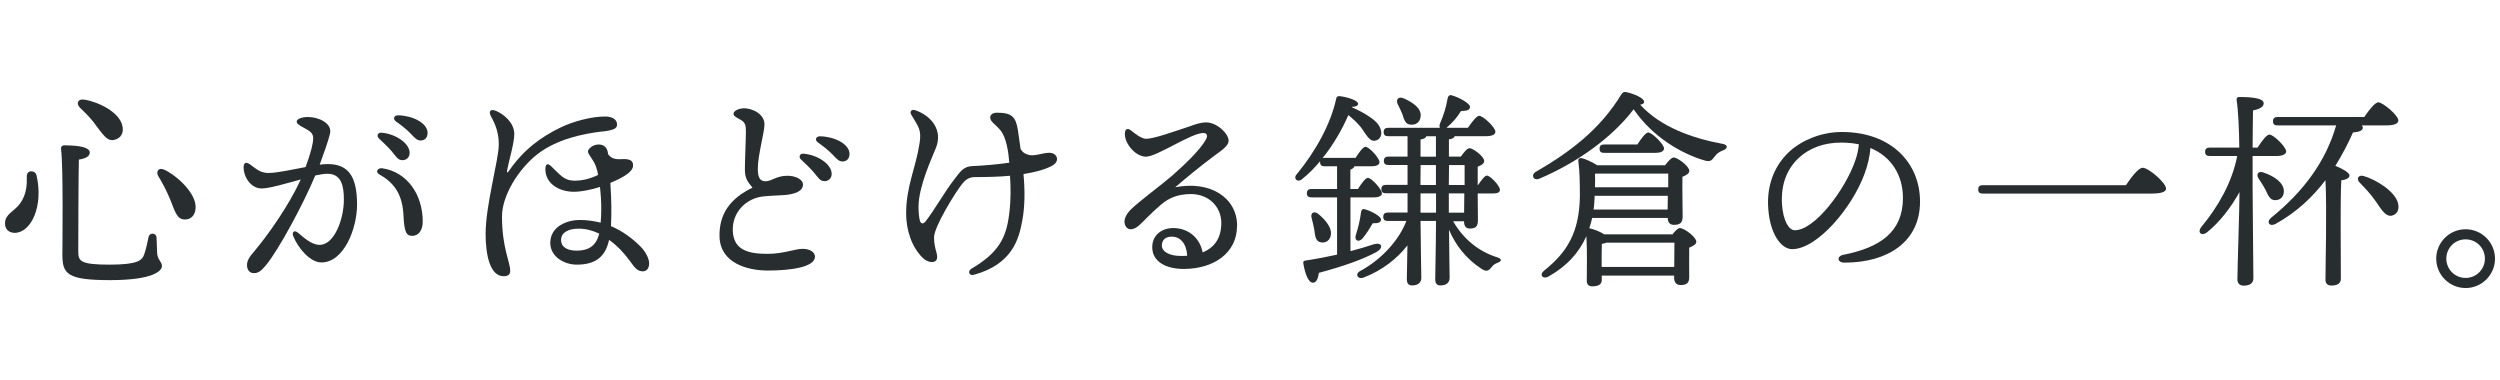 <svg width="250" height="38" viewBox="0 0 250 38" fill="none" xmlns="http://www.w3.org/2000/svg">
<path d="M3.649 17.517C4.378 20.626 3.099 23.285 1.47 23.285C0.97 23.285 0.5 22.995 0.5 22.346C0.5 21.396 1.4 21.166 1.989 20.376C2.679 19.427 2.699 18.427 2.679 17.647C2.659 16.958 3.519 16.998 3.649 17.517ZM6.568 14.539C8.017 14.539 8.977 14.768 8.977 15.248C8.977 15.648 8.537 15.858 7.887 15.958C7.847 17.008 7.827 24.455 7.827 25.104C7.827 26.114 7.997 26.464 10.976 26.464C13.745 26.464 14.204 26.044 14.414 25.454C14.604 24.934 14.774 24.115 14.854 23.715C14.954 23.215 15.634 23.275 15.654 23.755C15.674 24.115 15.694 24.785 15.714 25.304C15.754 26.014 16.194 26.144 16.194 26.604C16.194 27.104 15.274 28.013 11.006 28.013C6.737 28.013 6.238 27.404 6.238 25.474C6.238 24.635 6.338 16.678 6.108 14.959C6.068 14.649 6.208 14.519 6.548 14.519L6.568 14.539ZM8.417 9.96C9.866 10.19 11.945 11.22 12.235 12.579C12.405 13.269 12.105 13.839 11.416 13.989C10.706 14.159 10.286 13.419 9.606 12.559C9.087 11.8 8.517 11.28 7.987 10.76C7.607 10.38 7.757 9.861 8.407 9.96H8.417ZM16.434 16.968C17.773 17.617 19.622 19.357 19.562 20.766C19.542 21.506 19.102 21.986 18.433 21.946C17.673 21.926 17.463 21.046 17.023 19.956C16.623 18.997 16.244 18.297 15.824 17.607C15.574 17.168 15.844 16.688 16.434 16.978V16.968Z" fill="#282D30"/>
<path d="M35.706 20.456C35.706 22.865 34.387 26.244 32.138 26.244C31.008 26.244 29.788 24.794 29.309 23.575C29.189 23.265 29.389 22.945 29.788 23.265C30.268 23.645 31.088 24.485 31.968 24.485C33.437 24.485 34.387 21.906 34.387 19.977C34.387 18.657 34.177 17.378 32.747 17.378C32.437 17.378 32.017 17.438 31.528 17.547C30.368 20.336 27.859 25.014 26.57 26.554C26.09 27.124 25.81 27.314 25.39 27.314C24.91 27.314 24.701 26.934 24.701 26.494C24.701 26.054 24.95 25.674 25.48 25.064C26.86 23.425 28.919 20.486 30.078 17.947C28.589 18.347 26.95 18.847 26.15 18.847C25.12 18.847 24.361 17.737 24.361 16.728C24.361 16.248 24.631 16.158 25.03 16.458C25.58 16.858 26.02 17.297 26.84 17.297C27.719 17.297 29.209 16.958 30.558 16.708C31.088 15.278 31.318 14.359 31.318 13.809C31.318 13.369 31.048 13.139 30.588 12.889C29.768 12.47 29.669 12.319 29.669 12.16C29.669 11.89 30.198 11.7 30.798 11.7C31.868 11.7 33.257 12.329 32.997 13.379C32.807 14.159 32.387 15.328 31.968 16.468C32.257 16.428 32.537 16.408 32.767 16.408C34.866 16.408 35.706 17.667 35.706 20.476V20.456ZM42.273 22.156C42.273 23.055 41.834 23.585 41.224 23.585C40.614 23.585 40.424 23.185 40.344 21.466C40.234 19.537 39.505 18.317 37.955 17.457C37.495 17.208 37.745 16.768 38.225 16.828C40.704 17.188 42.273 19.447 42.273 22.156ZM37.885 13.839C37.635 13.589 37.775 13.249 38.135 13.269C39.505 13.369 40.964 14.299 40.964 15.288C40.964 15.768 40.604 16.018 40.254 16.018C39.774 16.018 39.624 15.658 39.145 15.098C38.785 14.679 38.305 14.239 37.885 13.839ZM42.753 13.319C42.753 13.759 42.483 14.049 42.063 14.049C41.754 14.049 41.544 13.879 41.144 13.439C40.684 12.939 40.054 12.47 39.594 12.14C39.255 11.89 39.405 11.53 39.804 11.53C41.144 11.55 42.763 12.24 42.763 13.319H42.753Z" fill="#282D30"/>
<path d="M60.196 13.149C58.287 13.379 55.708 13.909 53.769 15.398C51.779 16.948 50.2 19.617 50.2 21.636C50.2 24.805 51.02 26.194 51.02 27.074C51.02 27.393 50.87 27.623 50.37 27.623C49.001 27.623 48.561 25.504 48.561 23.385C48.561 20.486 49.88 15.978 49.88 14.429C49.88 13.279 49.54 12.44 49.121 11.68C48.801 11.11 49.061 10.86 49.6 11.09C50.36 11.4 51.43 12.27 51.43 13.399C51.43 14.319 50.86 16.188 50.72 16.988C50.66 17.277 50.72 17.348 50.91 17.068C52.359 14.969 54.099 13.689 56.078 12.739C57.257 12.17 59.077 11.65 60.526 11.65C61.116 11.65 61.706 11.88 61.706 12.45C61.706 12.829 61.436 13.019 60.196 13.159V13.149ZM60.826 15.438C61.326 16.128 62.065 15.858 62.635 15.918C63.245 15.978 63.305 16.278 63.305 16.568C63.305 17.238 62.105 17.847 61.036 18.287C61.096 19.207 61.136 20.156 61.136 20.726C61.136 21.296 61.136 21.906 61.096 22.615C62.245 23.095 63.235 23.835 64.035 24.635C64.564 25.164 64.914 25.854 64.914 26.334C64.914 26.814 64.684 27.134 64.284 27.134C63.695 27.134 63.445 26.714 62.965 26.064C62.395 25.284 61.706 24.555 60.906 23.985C60.546 25.684 59.546 26.464 57.677 26.464C56.438 26.464 55.028 25.684 55.028 24.285C55.028 22.605 56.767 21.996 57.967 21.996C58.727 21.996 59.416 22.106 60.066 22.265C60.106 21.786 60.126 21.406 60.126 20.856C60.126 20.226 60.086 19.447 59.996 18.697C59.097 18.987 58.087 19.177 57.397 19.177C55.948 19.177 54.538 18.397 54.538 16.908C54.538 16.388 54.768 16.298 55.088 16.598C56.078 17.547 56.428 18.067 57.457 18.067C58.217 18.067 58.967 17.897 59.806 17.497C59.766 17.228 59.706 16.958 59.616 16.718C59.366 15.938 58.797 15.478 58.797 15.138C58.797 14.928 59.236 14.449 59.866 14.449C60.456 14.449 60.766 14.829 60.806 15.408V15.428L60.826 15.438ZM59.926 23.365C59.276 23.055 58.587 22.865 57.867 22.865C56.737 22.865 56.108 23.305 56.108 23.995C56.108 24.794 56.867 25.064 57.657 25.064C58.937 25.064 59.626 24.525 59.926 23.365Z" fill="#282D30"/>
<path d="M74.31 10.82C75.27 10.82 76.449 11.41 76.449 12.44C76.449 13.219 75.78 15.528 75.78 16.868C75.78 17.707 75.969 18.147 76.579 18.127C77.189 18.107 77.629 17.597 78.678 17.577C79.538 17.557 80.298 17.937 80.298 18.457C80.298 19.107 79.518 19.417 78.448 19.507C77.899 19.547 77.039 19.567 76.369 19.637C74.63 19.806 73.201 21.206 73.281 23.095C73.361 25.064 74.92 25.384 76.769 25.384C78.349 25.384 79.478 24.884 80.258 24.884C80.968 24.884 81.497 25.204 81.497 25.664C81.497 26.714 79.088 27.054 76.779 27.054C74.74 27.054 72.031 26.314 71.951 23.675C71.891 21.326 73.101 19.797 75.25 18.767C74.77 18.177 74.49 17.847 74.49 16.968C74.49 15.978 74.59 13.929 74.59 13.129C74.59 12.499 74.49 12.25 74.13 12.02C73.69 11.75 73.35 11.64 73.35 11.37C73.35 11.08 73.9 10.84 74.32 10.84L74.31 10.82ZM83.167 17.387C83.167 17.867 82.807 18.117 82.457 18.117C81.977 18.117 81.827 17.757 81.347 17.198C80.987 16.778 80.508 16.338 80.088 15.938C79.838 15.688 79.978 15.348 80.338 15.368C81.707 15.468 83.167 16.398 83.167 17.387ZM84.946 15.418C84.946 15.858 84.676 16.148 84.256 16.148C83.946 16.148 83.736 15.978 83.337 15.538C82.877 15.038 82.247 14.569 81.787 14.239C81.447 13.989 81.597 13.629 81.997 13.629C83.337 13.649 84.956 14.339 84.956 15.418H84.946Z" fill="#282D30"/>
<path d="M105.228 16.568C104.428 16.988 103.489 17.218 102.349 17.407C102.499 19.047 102.499 20.636 102.219 22.106C101.879 23.975 101.17 26.454 97.371 27.483C96.931 27.613 96.721 27.124 97.141 26.874C99.85 25.274 100.63 23.805 100.92 21.376C101.11 19.907 101.07 18.647 101 17.577C99.85 17.687 98.561 17.707 97.511 17.707C96.881 17.707 96.521 17.997 96.192 18.417C95.502 19.297 93.403 22.675 93.403 23.745C93.403 25.024 93.922 25.534 93.633 26.014C93.443 26.324 92.773 26.264 92.293 25.804C91.163 24.715 90.614 22.995 90.614 21.356C90.614 18.627 91.573 16.808 91.953 14.349C92.183 12.939 91.823 12.669 91.114 11.45C90.944 11.16 91.154 10.88 91.553 11.03C93.213 11.62 94.282 13.069 93.593 14.789C93.173 15.838 91.853 18.667 91.853 20.666C91.853 21.166 91.893 21.716 91.983 22.046C92.063 22.355 92.303 22.505 92.613 22.066C93.373 21.096 94.542 19.067 95.422 17.947C96.012 17.188 96.322 16.648 97.231 16.608C98.281 16.568 99.81 16.438 100.93 16.268C100.85 15.218 100.64 13.709 100.01 12.989C99.51 12.399 99.02 12.17 99.02 11.75C99.02 11.48 99.25 11.27 99.71 11.27C101.16 11.27 101.579 11.67 101.789 13.009C101.889 13.639 101.979 14.269 102.059 14.899C102.309 15.298 102.579 15.428 102.959 15.508C103.479 15.618 104.338 15.278 104.908 15.278C105.788 15.278 105.998 16.158 105.228 16.558V16.568Z" fill="#282D30"/>
<path d="M123.701 22.595C123.701 25.344 121.312 26.894 118.373 26.894C116.583 26.894 115.224 26.164 115.224 24.715C115.224 23.515 116.174 22.805 117.323 22.805C118.813 22.805 119.992 23.775 120.262 25.244C121.292 24.825 122.131 23.965 122.131 22.305C122.131 20.646 120.852 19.407 119.092 19.407C117.773 19.407 116.893 19.806 116.154 20.416C115.044 21.356 114.414 22.096 113.865 22.575C113.315 23.035 112.775 23.055 112.545 22.575C112.315 22.136 112.485 21.546 113.115 20.916C114.014 20.056 116.074 18.547 117.203 17.577C118.443 16.488 120.012 14.998 120.582 13.969C120.832 13.529 120.662 13.299 120.332 13.299C119.112 13.299 115.694 15.668 114.604 15.668C113.575 15.668 112.485 14.409 112.485 13.399C112.485 12.899 112.735 12.769 113.095 13.039C113.515 13.379 114.144 13.879 114.624 13.879C115.384 13.879 117.353 13.169 119.012 12.619C119.642 12.389 120.122 12.24 120.612 12.24C121.701 12.24 122.861 13.369 122.861 14.069C122.861 14.679 121.871 15.218 121.282 15.688C119.832 16.778 118.663 17.747 117.523 18.727C121.012 18.037 123.711 19.756 123.711 22.585L123.701 22.595ZM118.723 25.574C118.643 24.335 118.033 23.665 117.173 23.665C116.563 23.665 116.204 23.975 116.184 24.525C116.164 25.234 117.083 25.594 118.073 25.594C118.283 25.594 118.513 25.594 118.723 25.574Z" fill="#282D30"/>
<path d="M135.036 25.114C135.916 24.884 136.715 24.655 137.385 24.425C138.185 24.195 138.395 24.765 137.675 25.184C136.286 25.944 134.316 26.634 131.887 27.284C131.827 27.813 131.637 28.273 131.298 28.273C130.858 28.273 130.518 27.453 130.328 26.324C130.308 26.134 130.388 26.074 130.558 26.054C131.687 25.884 132.737 25.674 133.707 25.464V19.737H131.148C130.878 19.737 130.688 19.657 130.688 19.317C130.688 19.007 130.878 18.897 131.148 18.897H133.707V16.628H132.467C132.197 16.628 132.007 16.548 132.007 16.208V16.128C131.457 16.778 130.878 17.387 130.198 17.917C129.778 18.297 129.298 17.877 129.648 17.457C131.617 15.069 133.087 12.34 133.617 9.881C133.637 9.671 133.767 9.611 133.956 9.611C134.776 9.711 135.806 10.05 135.806 10.37C135.806 10.58 135.576 10.68 135.196 10.68L135.176 10.72C135.886 11.04 136.455 11.33 136.895 11.64C137.545 12.06 137.925 12.46 138.075 12.959C138.245 13.499 138.015 13.989 137.505 14.069C136.915 14.179 136.585 13.359 136.036 12.659C135.676 12.24 135.296 11.88 134.836 11.51C134.286 12.769 133.427 14.369 132.257 15.808C132.317 15.788 132.387 15.788 132.467 15.788H135.556C135.916 15.218 136.315 14.679 136.545 14.679C136.925 14.679 137.935 15.808 137.955 16.208C137.955 16.518 137.555 16.628 137.195 16.628H135.436C135.396 16.778 135.266 16.878 135.036 16.968V18.897H135.796C136.156 18.327 136.555 17.787 136.785 17.787C137.165 17.787 138.165 18.917 138.195 19.317C138.195 19.627 137.795 19.737 137.435 19.737H135.046V25.134L135.036 25.114ZM131.427 22.975C131.367 22.595 131.258 22.176 131.158 21.776C131.028 21.336 131.367 21.046 131.807 21.376C132.607 22.026 133.297 22.885 133.047 23.665C132.897 24.125 132.477 24.355 131.977 24.205C131.537 24.055 131.517 23.555 131.427 22.965V22.975ZM138.095 21.946C138.115 22.216 137.865 22.346 137.275 22.326C136.955 22.865 136.665 23.355 136.226 23.875C135.826 24.275 135.426 24.025 135.576 23.535C135.806 22.805 135.996 22.066 136.106 21.206C136.126 21.016 136.256 20.866 136.445 20.916C137.155 21.106 138.085 21.626 138.105 21.946H138.095ZM145.302 22.106C146.292 23.845 147.821 25.144 149.73 25.734C150.25 25.904 150.15 26.134 149.75 26.284C149.41 26.404 149.31 26.534 149.1 26.784C148.81 27.124 148.601 27.164 148.181 26.904C146.561 25.854 145.532 24.465 144.902 22.975C144.922 25.594 144.962 27.174 144.962 27.783C144.962 28.223 144.672 28.543 144.042 28.543C143.663 28.543 143.523 28.313 143.523 27.913C143.523 27.184 143.583 25.334 143.603 22.096H142.053C142.073 25.264 142.133 27.114 142.133 27.783C142.133 28.223 141.843 28.543 141.214 28.543C140.834 28.543 140.684 28.313 140.684 27.913C140.684 27.384 140.704 26.294 140.744 24.535C139.754 25.814 138.265 27.034 136.336 27.763C135.766 27.973 135.476 27.404 135.996 27.114C138.345 25.854 140.004 23.795 140.634 22.096H138.785C138.515 22.096 138.325 22.016 138.325 21.676C138.325 21.366 138.515 21.256 138.785 21.256H140.754V19.327H138.595C138.325 19.327 138.135 19.247 138.135 18.907C138.135 18.597 138.325 18.487 138.595 18.487H140.754V16.498H138.844C138.575 16.498 138.385 16.418 138.385 16.078C138.385 15.768 138.575 15.658 138.844 15.658H140.754V13.619H138.824C138.555 13.619 138.365 13.539 138.365 13.199C138.365 12.889 138.555 12.779 138.824 12.779H143.992C143.932 12.679 143.932 12.509 144.012 12.32C144.352 11.54 144.602 10.77 144.772 9.801C144.812 9.611 144.942 9.461 145.172 9.531C145.932 9.741 147.001 10.35 147.001 10.68C147.001 10.97 146.751 11.1 146.102 11.1C145.722 11.71 145.302 12.23 144.672 12.759L144.652 12.779H146.791C147.191 12.21 147.651 11.58 147.921 11.58C148.301 11.58 149.54 12.729 149.54 13.179C149.54 13.469 149.18 13.619 148.591 13.619H145.462C145.422 13.789 145.232 13.889 144.892 13.939V15.658H146.092C146.361 15.258 146.721 14.819 146.951 14.819C147.311 14.819 148.421 15.658 148.421 16.098C148.421 16.368 148.111 16.538 147.771 16.668V18.497H147.811C148.131 18.017 148.481 17.558 148.691 17.558C149.03 17.558 149.99 18.587 149.99 18.967C150.01 19.257 149.72 19.347 149.28 19.347H147.771L147.791 22.056C147.791 22.705 147.501 22.855 146.971 22.855C146.511 22.855 146.401 22.476 146.401 22.146V22.126H145.292L145.302 22.106ZM139.774 10.42C139.564 9.981 139.814 9.601 140.364 9.831C141.264 10.23 142.173 10.82 142.063 11.66C142.003 12.2 141.603 12.54 141.014 12.46C140.514 12.419 140.404 11.92 140.234 11.41C140.104 11.1 139.944 10.74 139.774 10.42ZM142.043 18.497H143.593V16.508H142.063L142.043 18.497ZM143.603 21.266V19.337H142.053V21.266H143.603ZM142.063 15.668H143.593V13.629H142.623C142.583 13.799 142.393 13.899 142.053 13.949V15.668H142.063ZM144.902 16.508L144.882 18.497H146.461V16.508H144.912H144.902ZM146.431 19.337H144.882V21.266H146.411L146.431 19.337Z" fill="#282D30"/>
<path d="M172.331 15.018C171.831 15.228 171.661 15.398 171.472 15.648C171.162 16.068 171.012 16.198 170.462 16.048C168.173 15.378 165.274 13.719 163.365 10.93C161.166 13.809 157.677 16.278 153.919 17.877C153.309 18.107 153.059 17.457 153.609 17.168C156.927 15.238 159.966 13.009 162.145 9.421C162.295 9.211 162.395 9.171 162.625 9.211C163.425 9.381 164.414 9.821 164.414 10.18C164.414 10.35 164.264 10.43 164.015 10.47C166.074 12.719 169.262 13.829 172.221 14.379C172.871 14.479 172.751 14.879 172.331 15.028V15.018ZM167.253 23.435C167.503 23.095 167.803 22.805 167.993 22.805C168.413 22.805 169.632 23.705 169.632 24.175C169.632 24.445 169.272 24.615 168.923 24.765C168.903 25.684 168.923 27.174 168.923 27.703C168.923 28.353 168.603 28.503 168.043 28.503C167.563 28.503 167.413 28.123 167.413 27.793V27.563H160.176V28.003C160.176 28.443 159.836 28.633 159.226 28.633C158.867 28.633 158.677 28.443 158.677 28.083C158.677 27.034 158.737 25.164 158.637 23.615C157.927 25.234 156.707 26.614 154.798 27.683C154.248 27.933 153.899 27.473 154.418 27.054C156.727 25.224 157.927 23.215 157.987 19.667C157.987 18.327 157.967 17.108 157.837 16.158C157.797 15.908 157.897 15.778 158.177 15.818C158.447 15.858 159.226 16.198 159.726 16.528H166.504C166.793 16.148 167.153 15.748 167.363 15.748C167.763 15.748 168.933 16.628 168.933 17.088C168.933 17.358 168.593 17.547 168.243 17.677C168.223 18.807 168.263 21.076 168.263 21.666C168.263 22.316 167.953 22.485 167.383 22.485C166.903 22.485 166.773 22.126 166.773 21.796H159.216C159.136 22.156 159.047 22.485 158.927 22.825C159.286 22.885 159.956 23.135 160.436 23.435H167.253ZM159.466 19.637C159.446 20.076 159.426 20.516 159.356 20.956H166.763L166.783 19.577H159.456V19.637H159.466ZM159.576 17.367L159.496 17.387C159.516 17.767 159.516 18.167 159.496 18.727H166.823V17.358H159.586L159.576 17.367ZM160.416 15.288C160.146 15.288 159.956 15.208 159.956 14.868C159.956 14.549 160.146 14.449 160.416 14.449H163.735C164.114 13.859 164.574 13.249 164.824 13.249C165.204 13.249 166.404 14.429 166.404 14.848C166.404 15.158 166.004 15.288 165.524 15.288H160.426H160.416ZM167.423 26.704C167.423 25.884 167.443 24.834 167.443 24.265H160.666C160.516 24.325 160.346 24.365 160.186 24.385C160.166 24.744 160.166 25.684 160.166 26.044V26.694H167.423V26.704Z" fill="#282D30"/>
<path d="M192.003 20.156C192.003 24.185 188.774 26.264 184.446 26.264C183.706 26.264 183.666 25.614 184.316 25.484C187.945 24.775 190.294 23.235 190.294 19.797C190.294 17.547 189.164 15.678 187.045 14.799C186.985 15.598 186.775 16.518 186.455 17.378C185.236 20.736 181.737 24.915 179.218 24.915C178.109 24.915 177.009 23.385 176.829 20.906C176.619 18.257 177.649 16.308 179.038 15.069C180.278 13.979 182.187 13.199 184.176 13.199C189.194 13.199 192.003 16.368 192.003 20.146V20.156ZM185.876 14.429C185.326 14.319 184.746 14.259 184.116 14.259C182.307 14.259 180.888 14.849 179.858 15.808C178.748 16.858 178.079 18.347 178.199 20.426C178.309 22.046 178.868 23.025 179.478 23.025C181.497 23.025 184.516 18.937 185.506 16.118C185.716 15.548 185.846 14.938 185.886 14.419L185.876 14.429Z" fill="#282D30"/>
<path d="M212.595 18.517C213.134 17.717 213.834 16.778 214.274 16.778C214.864 16.778 216.603 18.287 216.603 18.857C216.603 19.167 216.203 19.357 215.134 19.357H198.28C198.01 19.357 197.821 19.277 197.821 18.937C197.821 18.627 198.01 18.517 198.28 18.517H212.595Z" fill="#282D30"/>
<path d="M225.26 18.797C225.26 20.266 225.34 26.914 225.34 27.803C225.34 28.283 225.05 28.563 224.37 28.563C223.97 28.563 223.74 28.333 223.74 27.933C223.74 26.984 223.95 20.736 223.95 19.227V19.207C223.111 20.716 222.001 22.186 220.701 23.235C220.162 23.655 219.692 23.255 220.132 22.695C221.831 20.656 223.22 18.207 223.72 15.598H220.971C220.701 15.598 220.512 15.518 220.512 15.178C220.512 14.868 220.701 14.759 220.971 14.759H223.93C223.91 12.909 223.82 11 223.66 9.991C223.64 9.801 223.74 9.701 223.93 9.701C225.27 9.701 226.369 9.831 226.369 10.33C226.369 10.69 225.949 10.92 225.3 11.04C225.28 11.73 225.28 13.249 225.26 14.759H225.759C226.159 14.129 226.659 13.459 226.939 13.459C227.359 13.459 228.598 14.679 228.618 15.138C228.618 15.448 228.198 15.598 227.669 15.598H225.26V18.807V18.797ZM226.539 18.967C226.349 18.587 226.079 18.187 225.849 17.837C225.6 17.457 225.809 17.058 226.329 17.248C227.379 17.587 228.388 18.257 228.388 19.117C228.388 19.667 228.049 20.017 227.509 20.017C227.009 20.017 226.819 19.557 226.549 18.967H226.539ZM236.175 12.54C236.235 12.6 236.285 12.689 236.285 12.749C236.285 13.059 235.945 13.189 235.296 13.249C234.816 14.339 234.226 15.468 233.536 16.588C234.166 16.838 234.946 17.238 234.946 17.558C234.946 17.827 234.566 17.977 234.126 18.037C234.066 18.937 234.066 21.876 234.066 22.485L234.086 27.863C234.086 28.323 233.776 28.553 233.136 28.553C232.737 28.553 232.547 28.343 232.547 27.963C232.547 26.344 232.697 21.036 232.547 18.017C231.287 19.677 229.668 21.226 227.529 22.405C226.939 22.695 226.609 22.196 227.109 21.776C230.358 19.157 232.587 16.128 233.616 12.54H227.759C227.489 12.54 227.299 12.46 227.299 12.12C227.299 11.81 227.489 11.7 227.759 11.7H236.425C236.885 11.03 237.495 10.23 237.835 10.23C238.254 10.23 239.834 11.51 239.834 12.06C239.834 12.35 239.434 12.54 238.634 12.54H236.175ZM239.194 21.566C238.524 21.686 238.144 20.936 237.535 20.076C236.965 19.277 236.465 18.777 235.955 18.247C235.635 17.937 235.785 17.448 236.355 17.598C237.615 17.957 239.564 19.167 239.814 20.366C239.944 20.976 239.714 21.436 239.184 21.566H239.194Z" fill="#282D30"/>
<path d="M243.622 25.864C243.622 24.245 244.942 22.925 246.561 22.925C248.18 22.925 249.5 24.245 249.5 25.864C249.5 27.483 248.18 28.803 246.561 28.803C244.942 28.803 243.622 27.483 243.622 25.864ZM248.49 25.864C248.49 24.794 247.631 23.935 246.561 23.935C245.492 23.935 244.632 24.794 244.632 25.864C244.632 26.934 245.492 27.793 246.561 27.793C247.631 27.793 248.49 26.934 248.49 25.864Z" fill="#282D30"/>
</svg>
